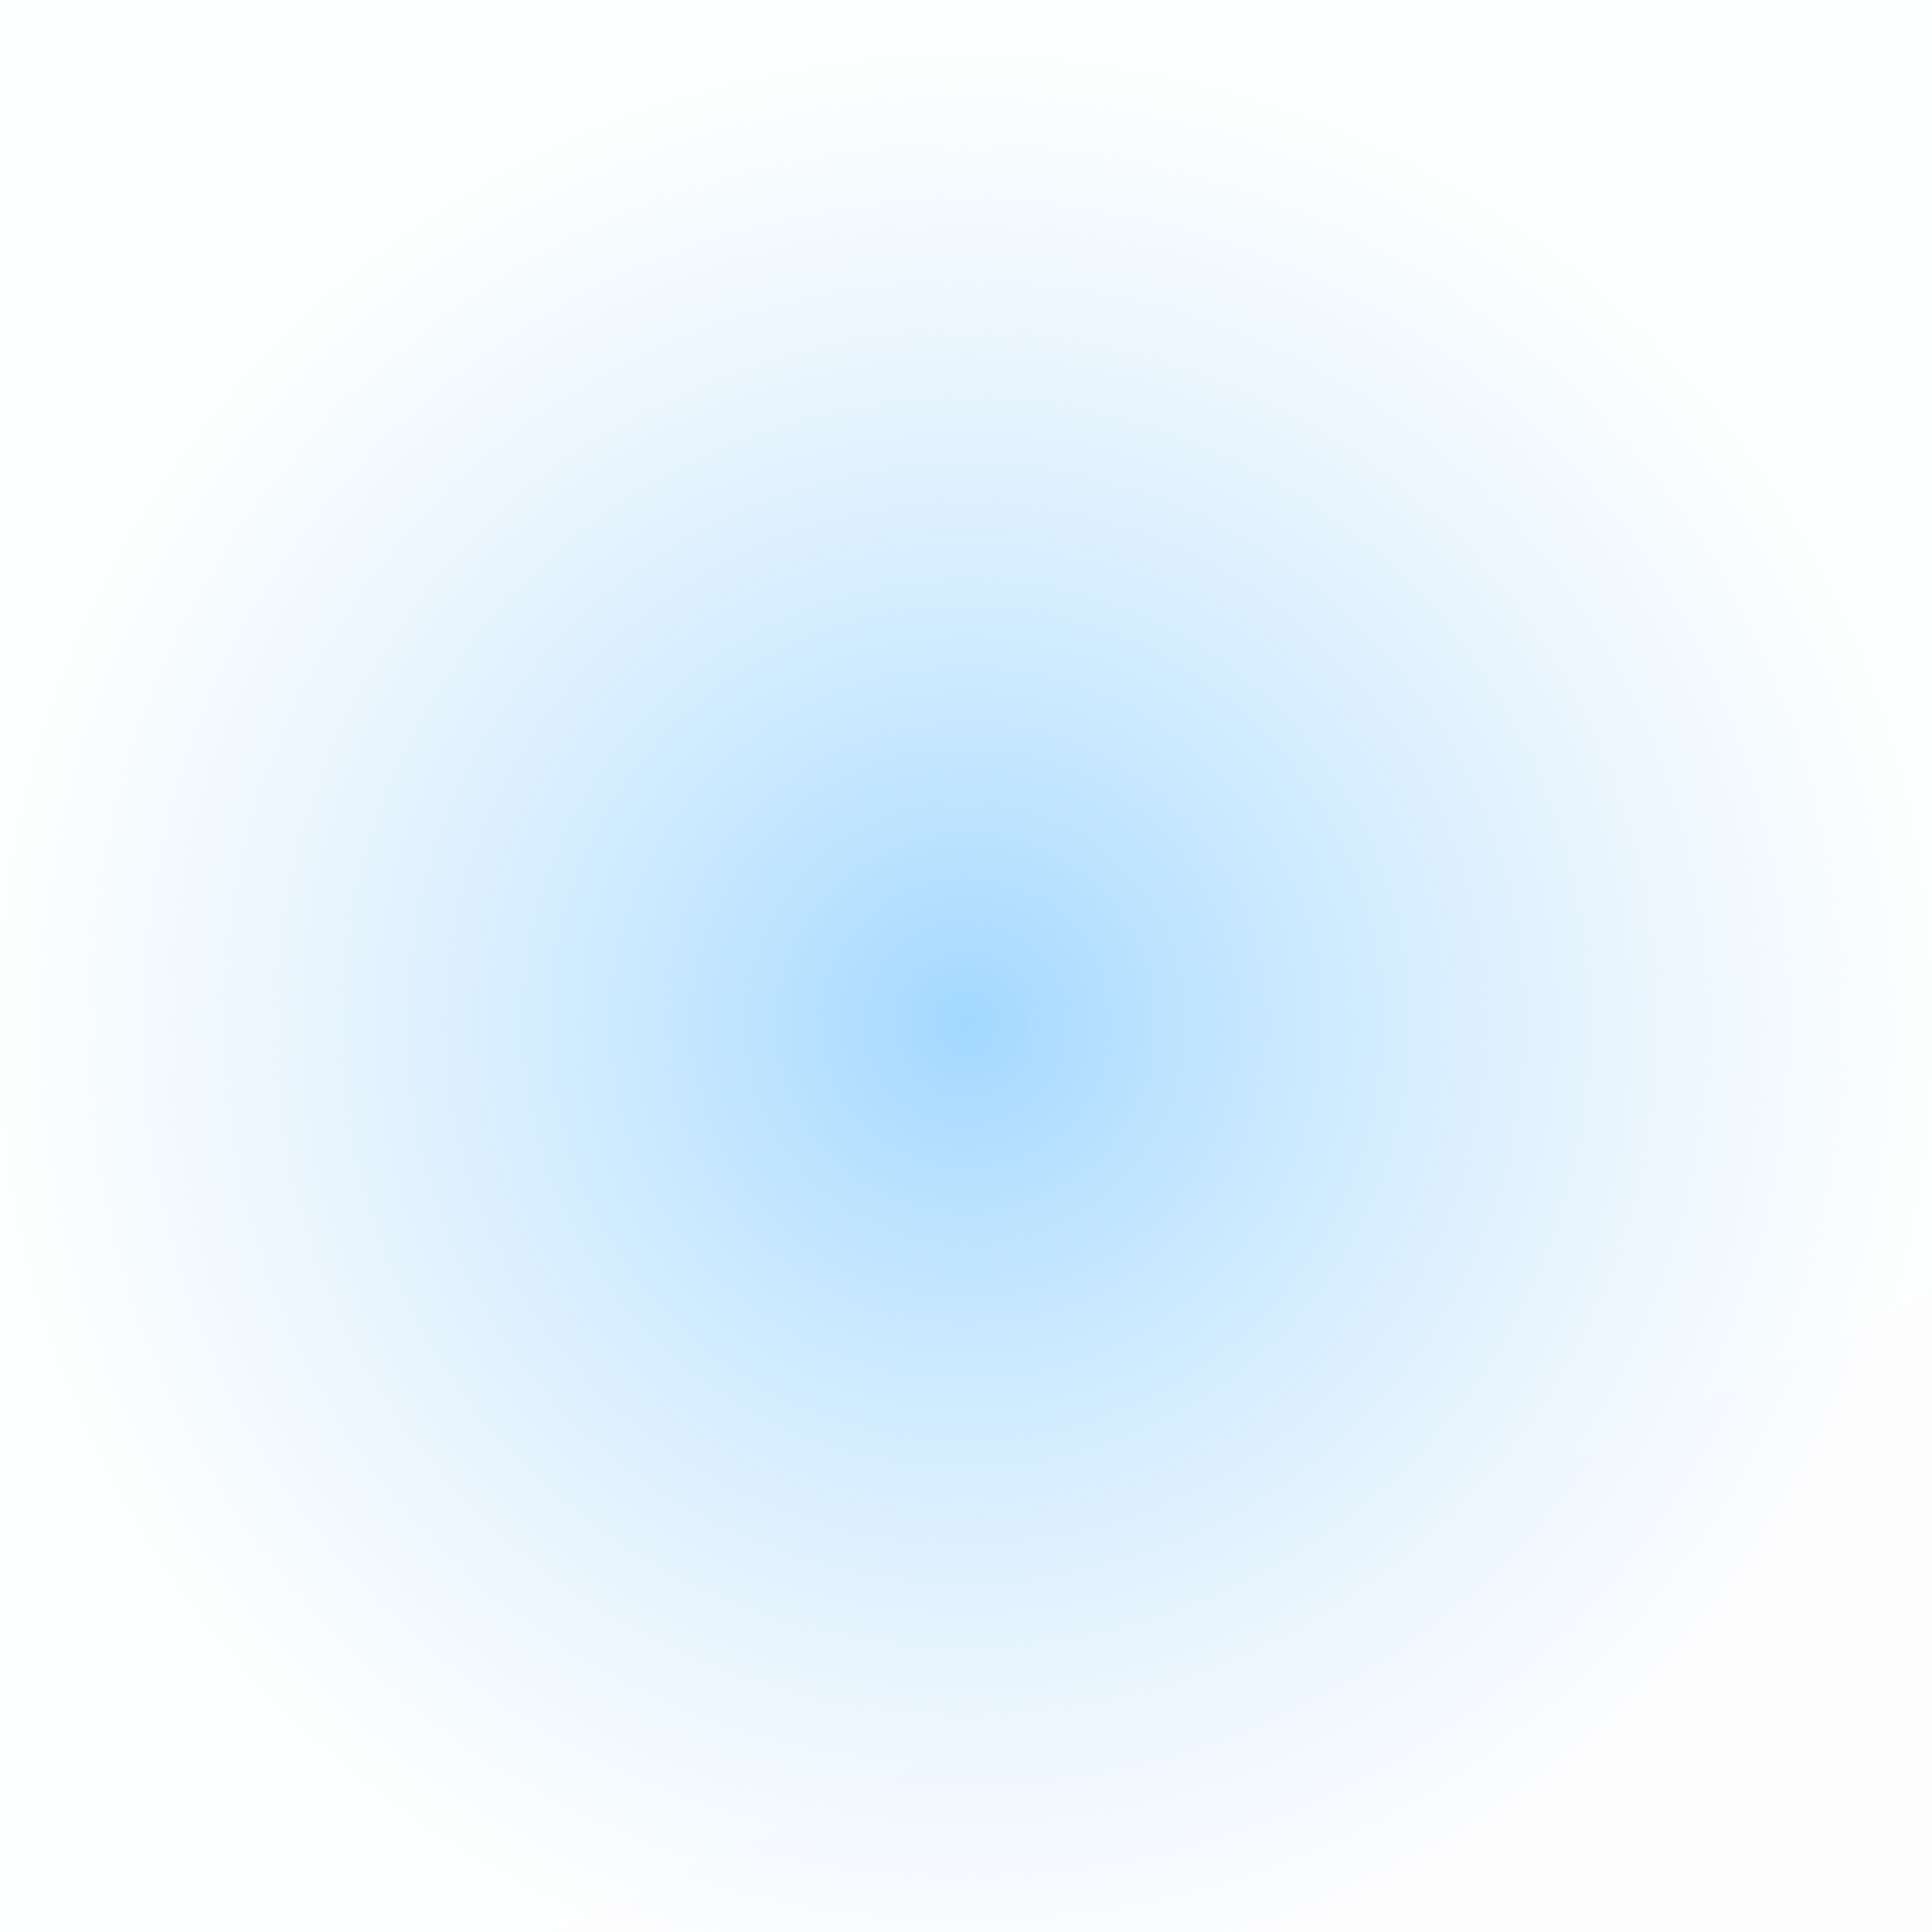 <svg width="68" height="68" viewBox="0 0 68 68" fill="none" xmlns="http://www.w3.org/2000/svg">
<rect width="68" height="68" fill="#C8C8C8"/>
<g id="4">
<path d="M-2559 -438C-2559 -439.105 -2558.1 -440 -2557 -440H893C894.104 -440 895 -439.105 895 -438V1765C895 1766.1 894.104 1767 893 1767H-2557C-2558.1 1767 -2559 1766.1 -2559 1765V-438Z" fill="white"/>
<path d="M-2557 -439H893V-441H-2557V-439ZM894 -438V1765H896V-438H894ZM893 1766H-2557V1768H893V1766ZM-2558 1765V-438H-2560V1765H-2558ZM-2557 1766C-2557.55 1766 -2558 1765.55 -2558 1765H-2560C-2560 1766.66 -2558.66 1768 -2557 1768V1766ZM894 1765C894 1765.55 893.552 1766 893 1766V1768C894.657 1768 896 1766.66 896 1765H894ZM893 -439C893.552 -439 894 -438.552 894 -438H896C896 -439.657 894.657 -441 893 -441V-439ZM-2557 -441C-2558.66 -441 -2560 -439.657 -2560 -438H-2558C-2558 -438.552 -2557.55 -439 -2557 -439V-441Z" fill="black" fill-opacity="0.1"/>
<g id="&#235;&#167;&#136;&#236;&#157;&#140; &#236;&#132;&#160;&#237;&#131;&#157;" clip-path="url(#clip0_1282_5835)" filter="url(#filter0_d_1282_5835)">
<rect width="390" height="844" transform="translate(-161 -183)" fill="white"/>
<rect id="&#237;&#133;&#140;&#236;&#138;&#164;&#237;&#138;&#184; &#235;&#176;&#176;&#234;&#178;&#189; 2_&#235;&#140;&#128;&#236;&#167;&#128; 1" x="-161" y="-183" width="390" height="844" fill="url(#paint0_linear_1282_5835)" fill-opacity="0.2"/>
<g id="Rectangle 46156" filter="url(#filter1_bd_1282_5835)">
<rect x="-22" y="-21" width="112" height="141" rx="16" fill="white" fill-opacity="0.8" shape-rendering="crispEdges"/>
</g>
<circle id="Ellipse 2487" cx="34" cy="34" r="34" fill="url(#paint1_radial_1282_5835)"/>
</g>
</g>
<defs>
<filter id="filter0_d_1282_5835" x="-193" y="-213" width="454" height="908" filterUnits="userSpaceOnUse" color-interpolation-filters="sRGB">
<feFlood flood-opacity="0" result="BackgroundImageFix"/>
<feColorMatrix in="SourceAlpha" type="matrix" values="0 0 0 0 0 0 0 0 0 0 0 0 0 0 0 0 0 0 127 0" result="hardAlpha"/>
<feOffset dy="2"/>
<feGaussianBlur stdDeviation="16"/>
<feComposite in2="hardAlpha" operator="out"/>
<feColorMatrix type="matrix" values="0 0 0 0 0.533 0 0 0 0 0.533 0 0 0 0 0.533 0 0 0 0.12 0"/>
<feBlend mode="normal" in2="BackgroundImageFix" result="effect1_dropShadow_1282_5835"/>
<feBlend mode="normal" in="SourceGraphic" in2="effect1_dropShadow_1282_5835" result="shape"/>
</filter>
<filter id="filter1_bd_1282_5835" x="-66" y="-65" width="200" height="229" filterUnits="userSpaceOnUse" color-interpolation-filters="sRGB">
<feFlood flood-opacity="0" result="BackgroundImageFix"/>
<feGaussianBlur in="BackgroundImageFix" stdDeviation="22"/>
<feComposite in2="SourceAlpha" operator="in" result="effect1_backgroundBlur_1282_5835"/>
<feColorMatrix in="SourceAlpha" type="matrix" values="0 0 0 0 0 0 0 0 0 0 0 0 0 0 0 0 0 0 127 0" result="hardAlpha"/>
<feOffset dx="2" dy="2"/>
<feGaussianBlur stdDeviation="6"/>
<feComposite in2="hardAlpha" operator="out"/>
<feColorMatrix type="matrix" values="0 0 0 0 0 0 0 0 0 0 0 0 0 0 0 0 0 0 0.12 0"/>
<feBlend mode="normal" in2="effect1_backgroundBlur_1282_5835" result="effect2_dropShadow_1282_5835"/>
<feBlend mode="normal" in="SourceGraphic" in2="effect2_dropShadow_1282_5835" result="shape"/>
</filter>
<linearGradient id="paint0_linear_1282_5835" x1="-161" y1="-183" x2="229.495" y2="660.771" gradientUnits="userSpaceOnUse">
<stop stop-color="#FBF3E7"/>
<stop offset="0.471" stop-color="#B9CED7"/>
<stop offset="1" stop-color="#EBDBF4"/>
</linearGradient>
<radialGradient id="paint1_radial_1282_5835" cx="0" cy="0" r="1" gradientUnits="userSpaceOnUse" gradientTransform="translate(34 34) rotate(90) scale(34)">
<stop stop-color="#A3D8FF"/>
<stop offset="1" stop-color="#CBE9FF" stop-opacity="0"/>
</radialGradient>
<clipPath id="clip0_1282_5835">
<rect width="390" height="844" fill="white" transform="translate(-161 -183)"/>
</clipPath>
</defs>
</svg>
